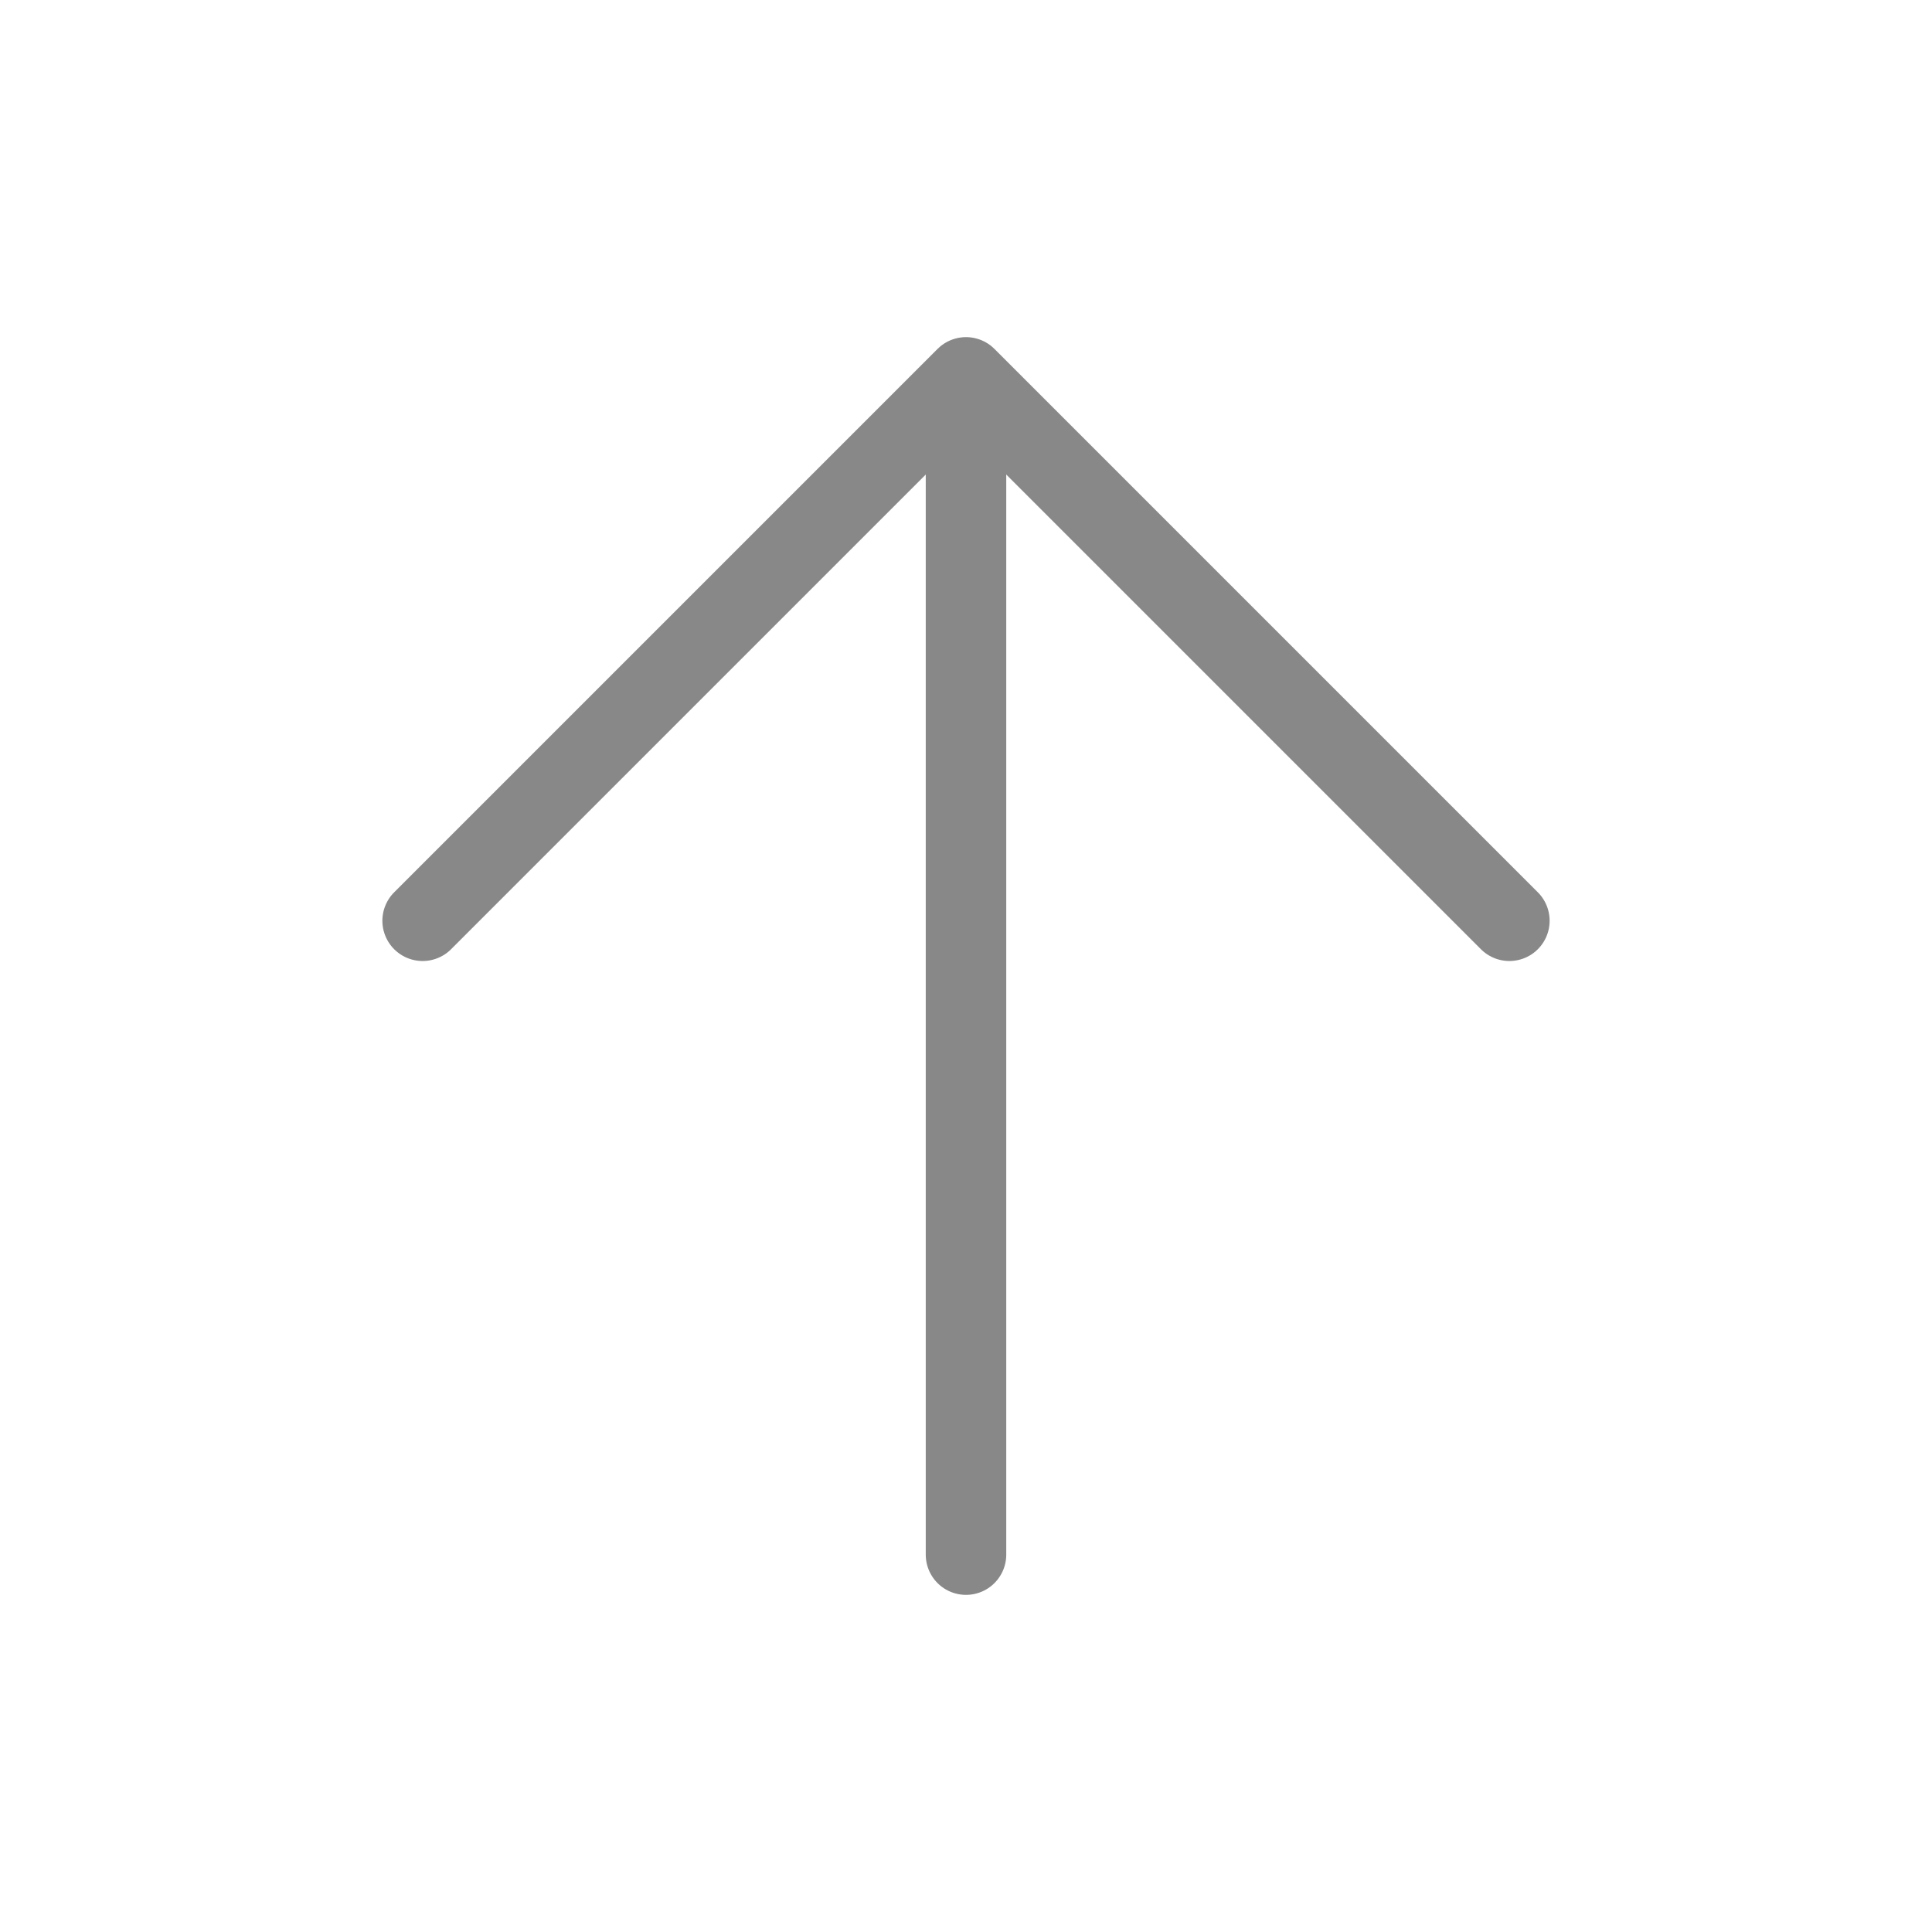 <svg width="24" height="24" viewBox="0 0 24 24" fill="none" xmlns="http://www.w3.org/2000/svg">
<path d="M5.25 11.438L12 4.688L18.75 11.438" stroke="#888888" stroke-linecap="round" stroke-linejoin="round"/>
<path d="M12 5.625V19.312" stroke="#888888" stroke-linecap="round" stroke-linejoin="round"/>
</svg>
